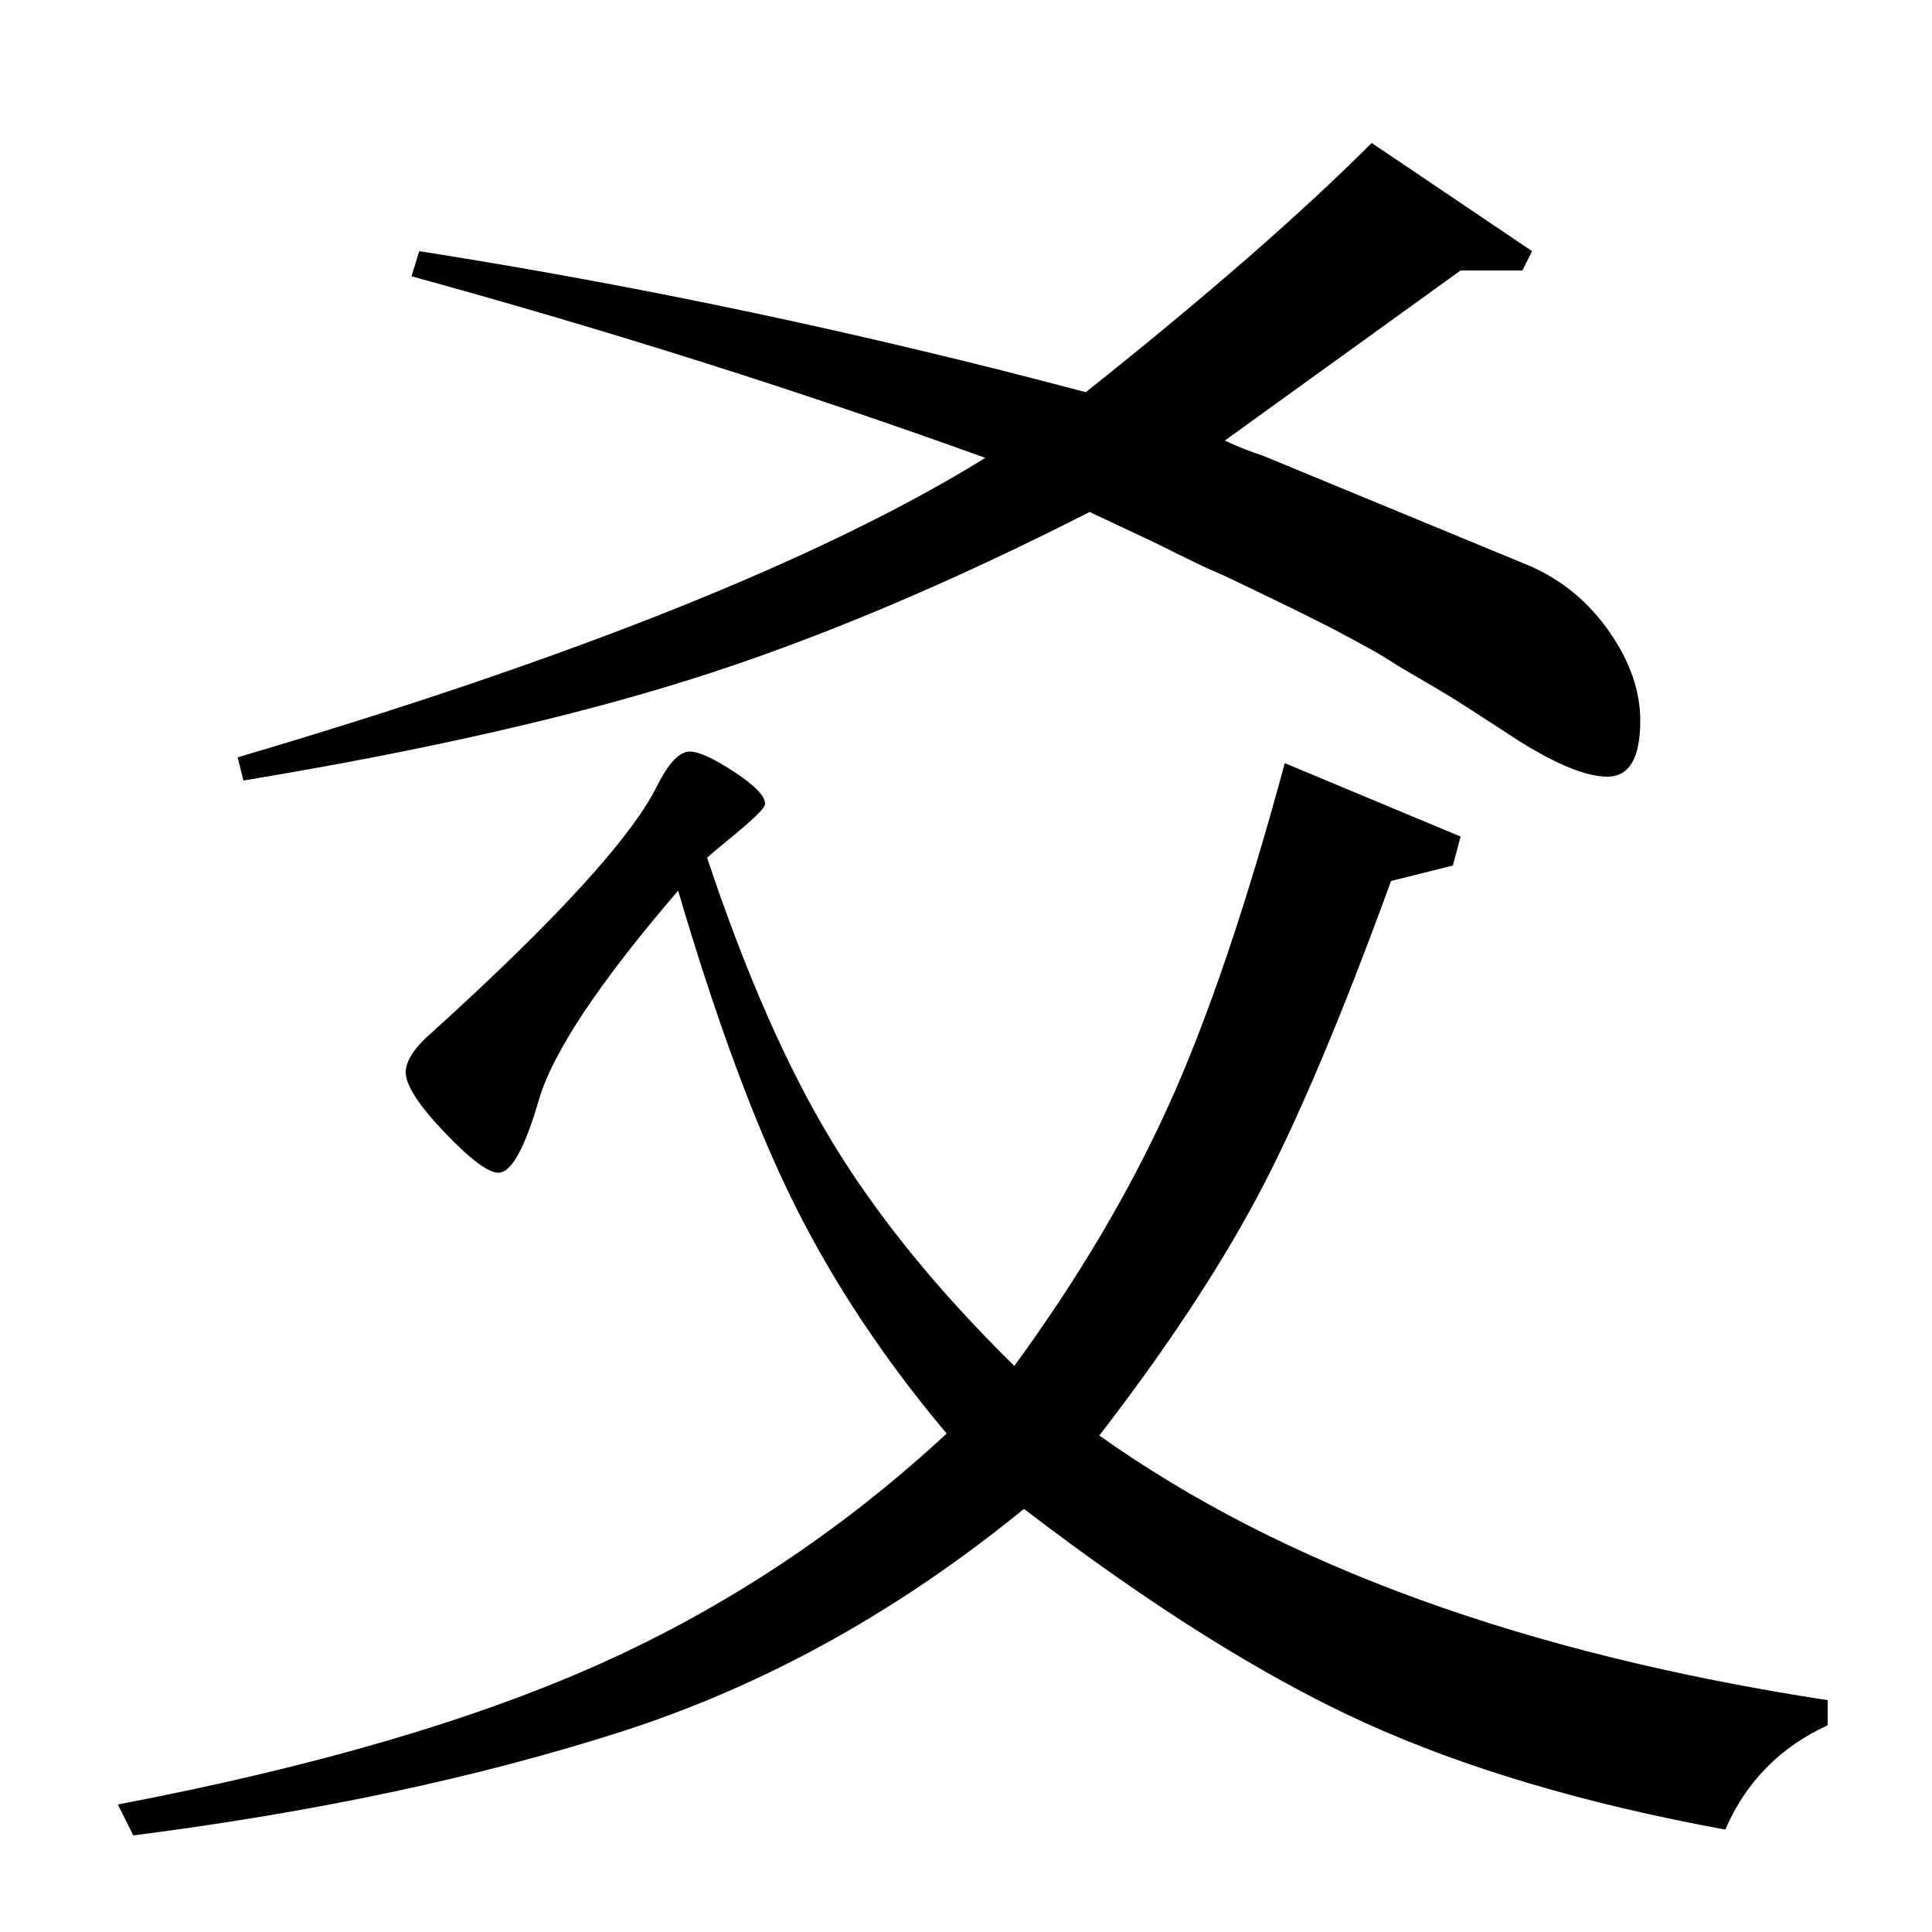 <?xml version="1.0" standalone="no"?>
<!DOCTYPE svg PUBLIC "-//W3C//DTD SVG 1.1//EN" "http://www.w3.org/Graphics/SVG/1.1/DTD/svg11.dtd" >
<svg xmlns="http://www.w3.org/2000/svg" xmlns:xlink="http://www.w3.org/1999/xlink" version="1.1" viewBox="0 -140 1000 1000">
  <g transform="matrix(1 0 0 -1 0 860)">
   <path fill="currentColor"
d="M69 50l-8 16q152 29 250 73t179 119q-48 57 -78.5 118t-60.5 163q-61 -71 -72 -108q-11 -38 -21 -38q-8 0 -28 21t-20 31q0 9 14 21q96 87 116 127q9 18 17 18q7 0 23 -10.5t16 -16.5q0 -2 -6 -7.5t-14 -12t-10 -8.5q30 -90 65 -147.5t94 -115.5q49 67 79.5 134t60.5 178
l91 -38l-4 -15l-32 -8q-39 -107 -69.5 -164t-81.5 -123q142 -101 377 -137v-13q-37 -17 -53 -54q-109 20 -187 55.5t-176 110.5q-98 -80 -209 -115.5t-252 -53.5zM126 596l-3 12q261 77 387 155q-144 52 -297 94l4 13q172 -27 345 -73q93 74 148 129l83 -56l-5 -10h-32
l-122 -88q8 -4 20 -8l138 -57q25 -11 41 -34t16 -46q0 -29 -17 -29q-16 0 -45 18q-17 11 -27 17.5t-23 14t-17.5 10.5t-16.5 9.5t-15 8l-17 8.5t-18.5 9t-24.5 11.5t-30 14.5l-34 16q-110 -56 -204.5 -86t-233.5 -53z" />
  </g>

</svg>
